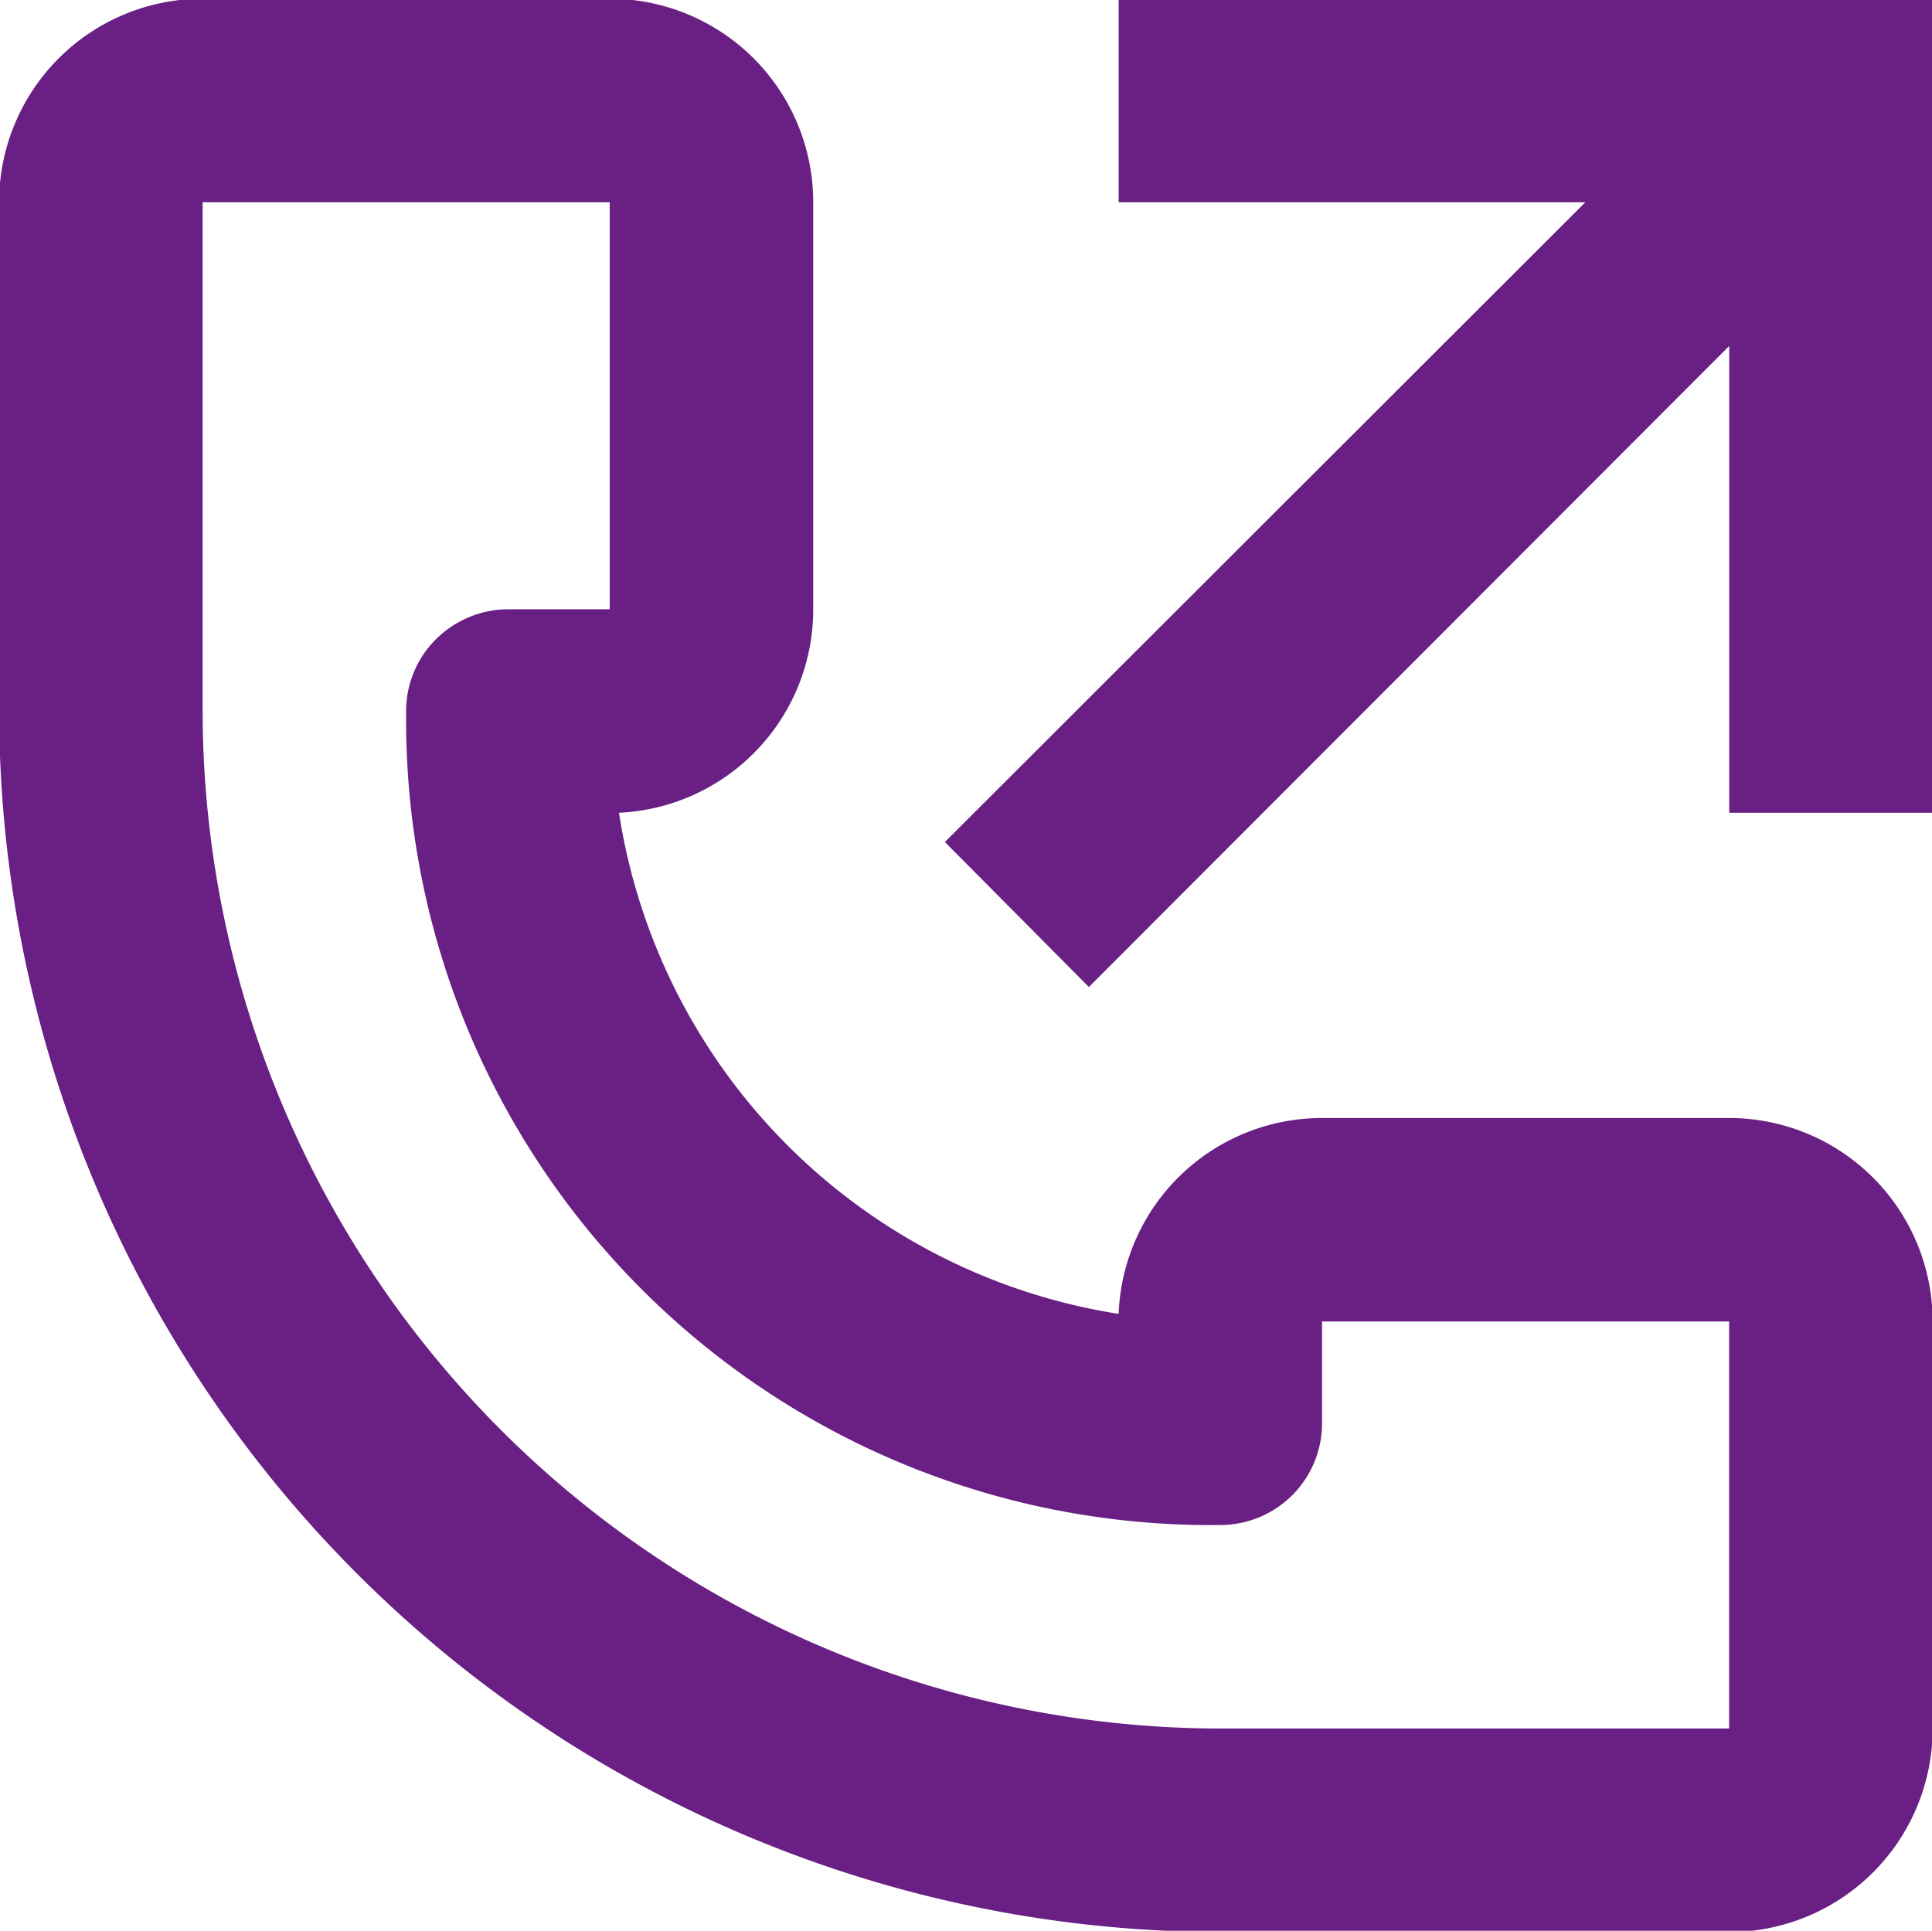 <svg xmlns="http://www.w3.org/2000/svg" width="15.188" height="15.18" viewBox="0 0 15.188 15.18">
  <defs>
    <style>
      .cls-1 {
        fill: #691f83;
        fill-rule: evenodd;
      }
    </style>
  </defs>
  <path id="Form_1_Kopie" data-name="Form 1 Kopie" class="cls-1" d="M516.7,1413.9v1.6h3.669l-5.035,5.03,1.132,1.14,5.034-5.04v3.67h1.6v-6.4h-6.4Zm4.8,8.8h-3.2a1.6,1.6,0,0,0-1.6,1.54,4.715,4.715,0,0,1-3.928-3.94,1.6,1.6,0,0,0,1.527-1.6v-3.2a1.6,1.6,0,0,0-1.6-1.6h-3.2a1.6,1.6,0,0,0-1.6,1.6v4a9.613,9.613,0,0,0,9.6,9.6h4a1.6,1.6,0,0,0,1.6-1.6v-3.2a1.6,1.6,0,0,0-1.6-1.6m-4,4.8a8.01,8.01,0,0,1-8-8v-4h3.2v3.2h-0.8a0.811,0.811,0,0,0-.57.24,0.793,0.793,0,0,0-.23.57,6.326,6.326,0,0,0,6.4,6.39,0.8,0.8,0,0,0,.8-0.8v-0.8h3.2v3.2h-4Z" transform="translate(-507.906 -1413.91)"/>
</svg>

